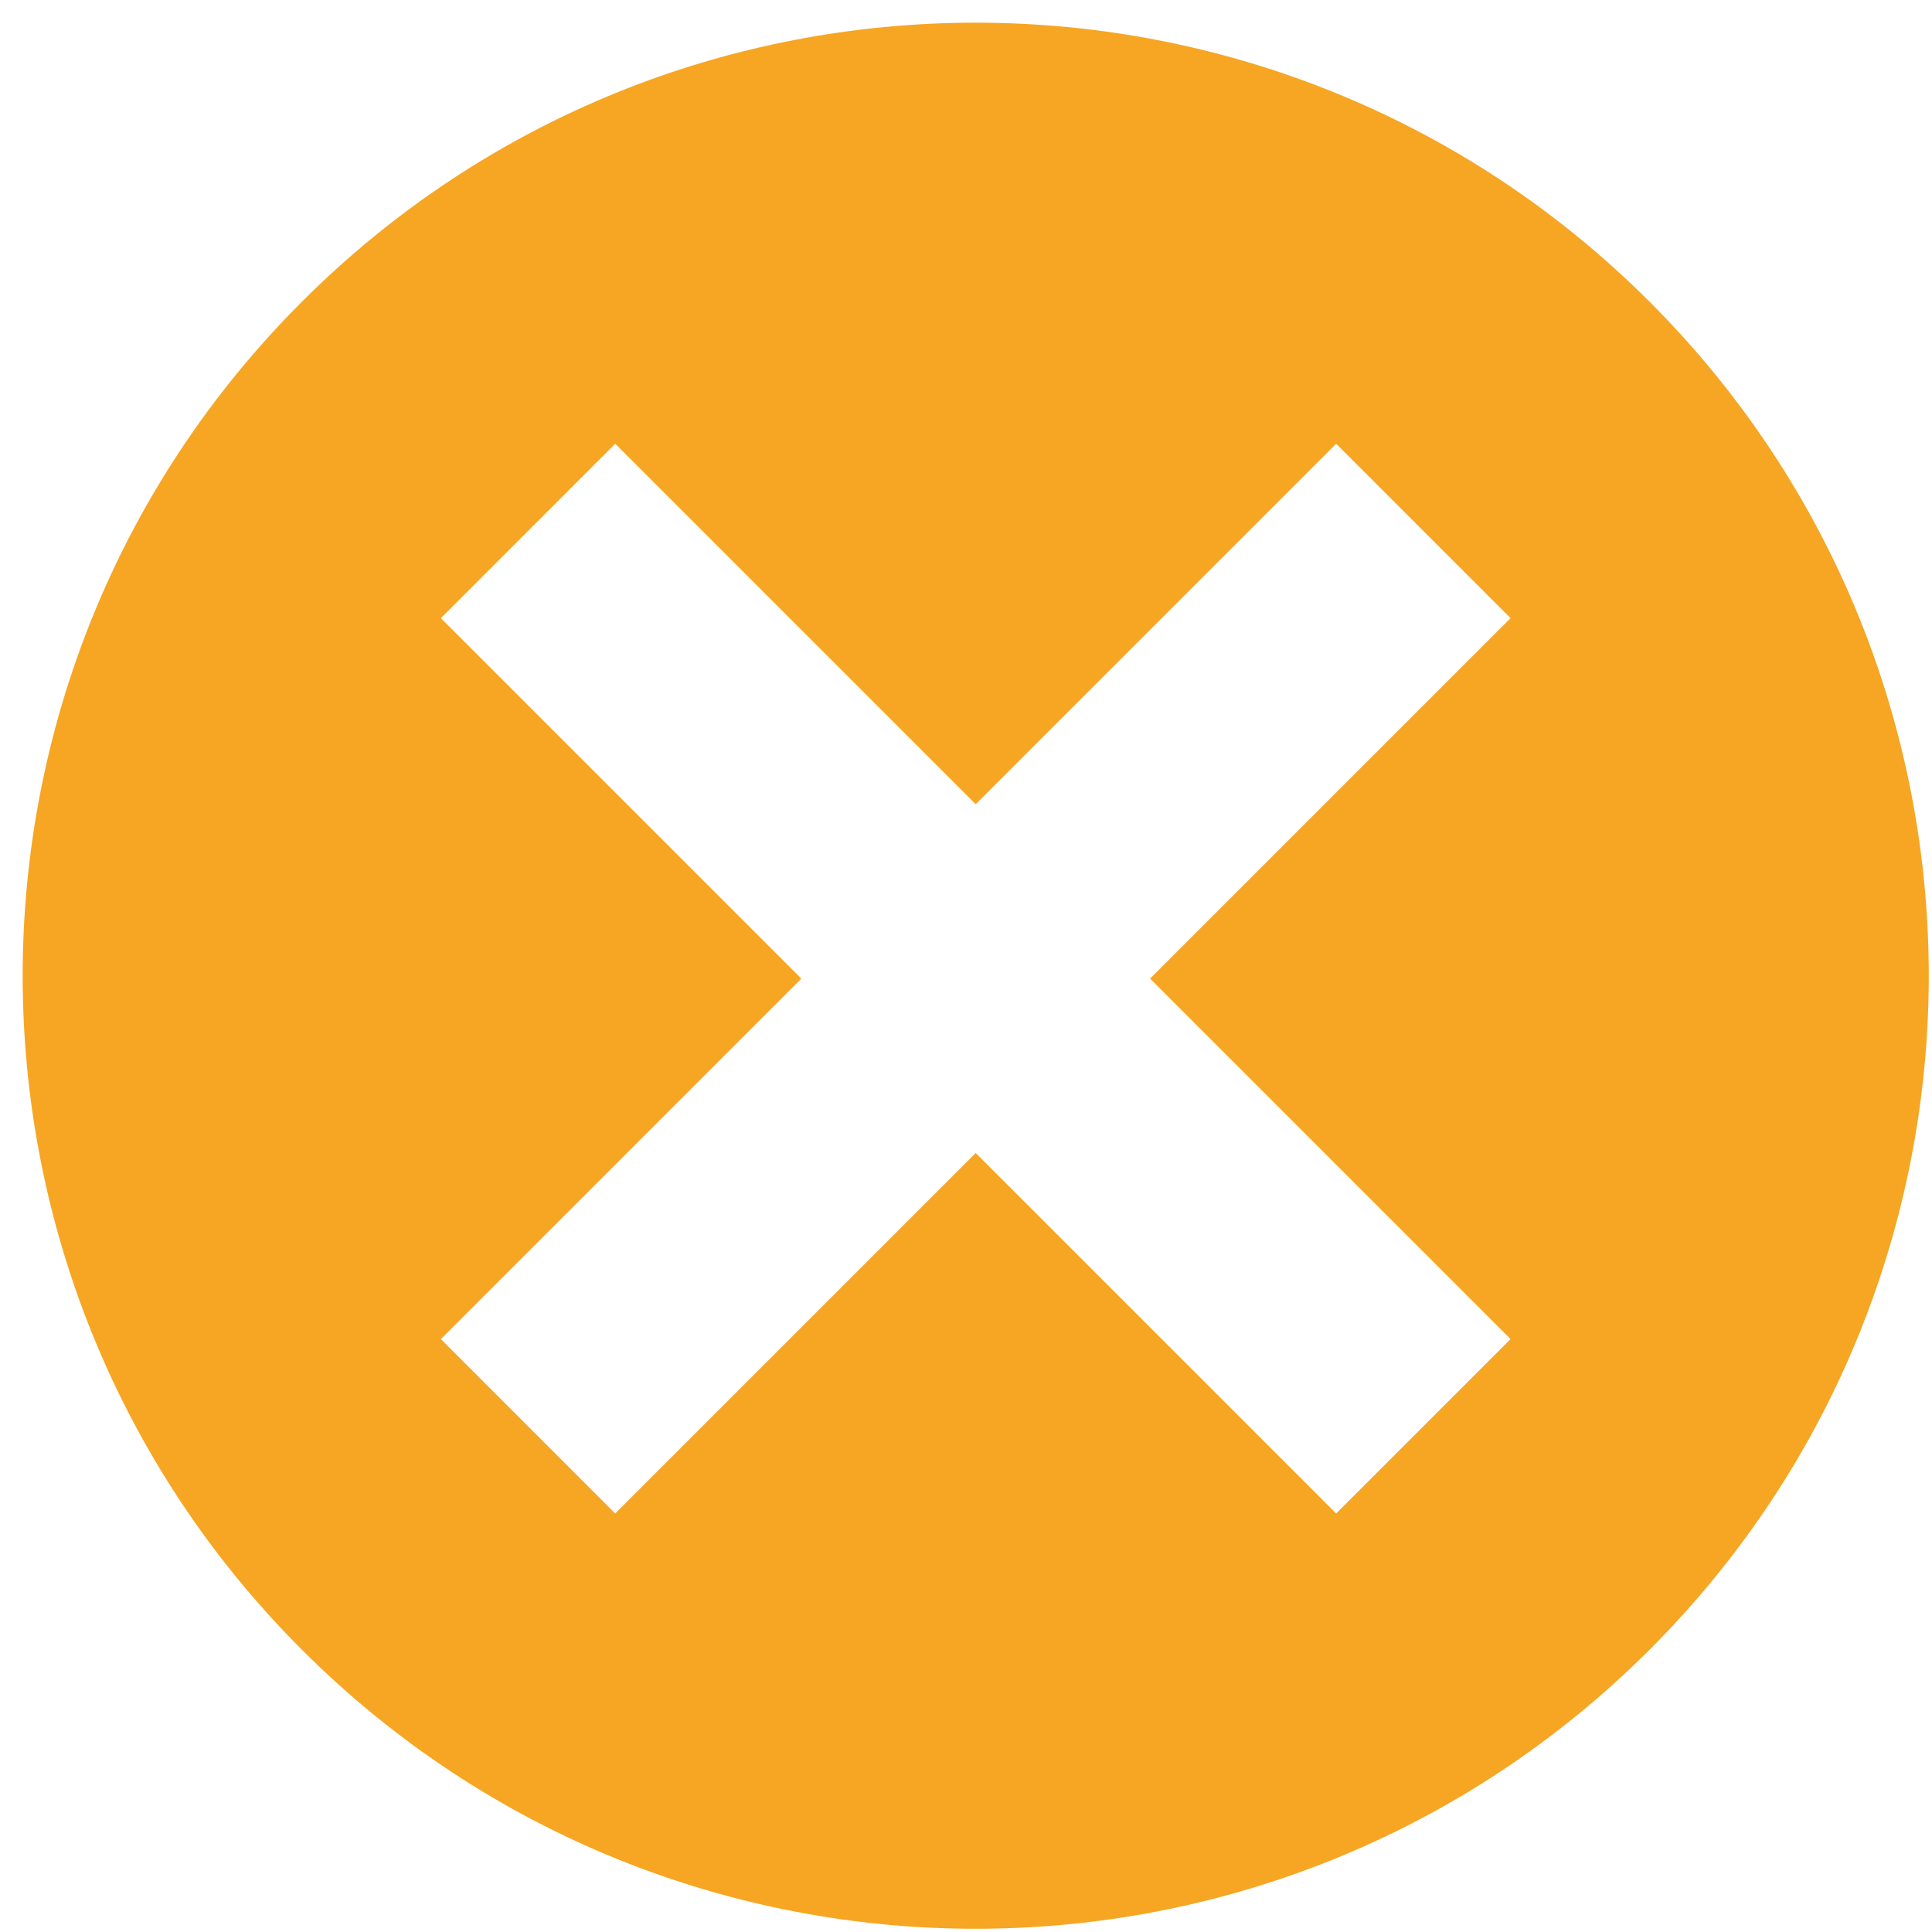 <?xml version="1.0" encoding="UTF-8" standalone="no"?>
<svg width="47px" height="47px" viewBox="0 0 47 47" version="1.1" xmlns="http://www.w3.org/2000/svg" xmlns:xlink="http://www.w3.org/1999/xlink" xmlns:sketch="http://www.bohemiancoding.com/sketch/ns">
    <!-- Generator: Sketch 3.2.2 (9983) - http://www.bohemiancoding.com/sketch -->
    <title>circle_x_hover</title>
    <desc>Created with Sketch.</desc>
    <defs></defs>
    <g id="Page-1" stroke="none" stroke-width="1" fill="none" fill-rule="evenodd" sketch:type="MSPage">
        <path d="M23.736,19.564 L14.967,10.795 L10.725,15.038 L19.494,23.807 L10.725,32.576 L14.967,36.819 L23.736,28.05 L32.505,36.819 L36.748,32.576 L27.979,23.807 L36.748,15.038 L32.505,10.795 L23.736,19.564 Z M7.342,40.131 C16.396,49.185 31.076,49.185 40.131,40.131 C49.185,31.076 49.185,16.396 40.131,7.342 C31.076,-1.712 16.396,-1.712 7.342,7.342 C-1.712,16.396 -1.712,31.076 7.342,40.131 Z" id="Close" fill="#F6A623" sketch:type="MSShapeGroup"></path>
    </g>
</svg>